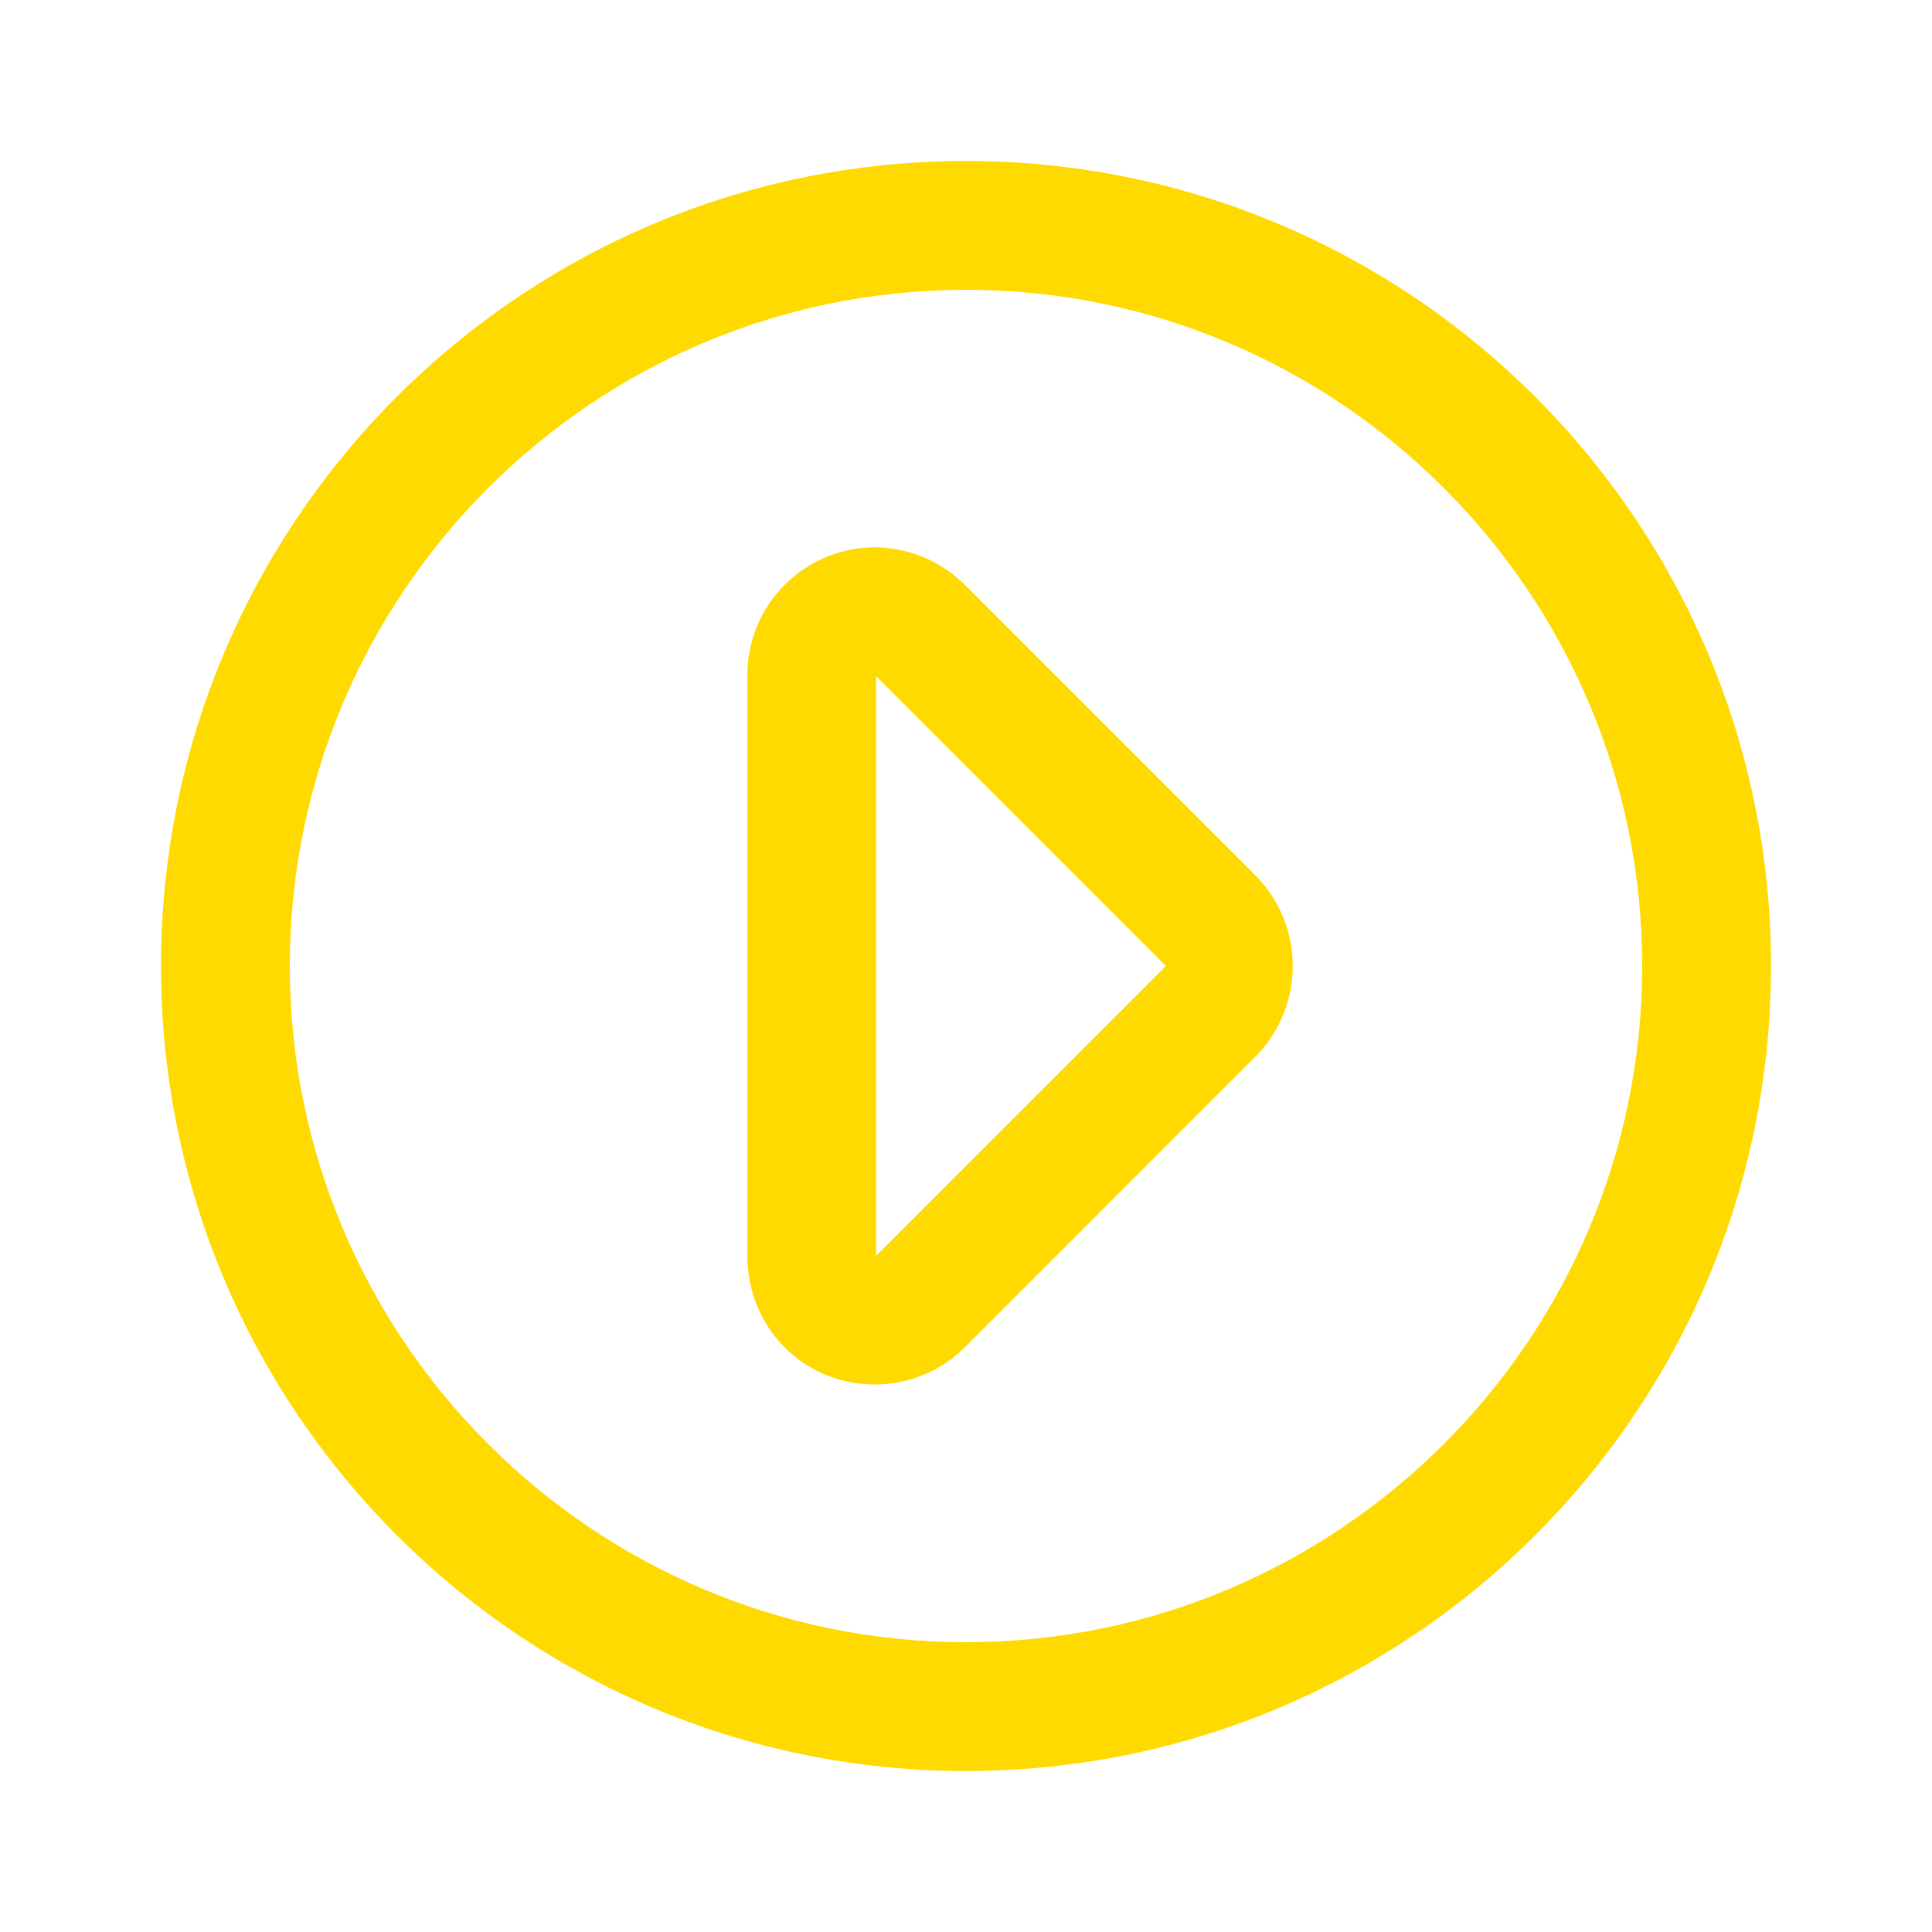 <svg width="24" height="24" fill="none" xmlns="http://www.w3.org/2000/svg"><path d="M12 22c5.523 0 10-4.477 10-10S17.523 2 12 2 2 6.477 2 12s4.477 10 10 10zm8.4-10c0 4.632-3.768 8.4-8.4 8.4-4.632 0-8.4-3.768-8.4-8.4 0-4.632 3.768-8.4 8.4-8.4 4.632 0 8.4 3.768 8.4 8.4z" fill="#FFDA00"/><path d="M10.258 17.078a1.59 1.59 0 001.734-.347l3.599-3.6a1.6 1.6 0 00-.001-2.262l-3.6-3.6a1.6 1.6 0 00-1.132-.47 1.588 1.588 0 00-1.574 1.6v7.2c0 .648.376 1.232.974 1.48zm.625-8.561V8.4l3.6 3.6-3.6 3.6V8.517z" fill="#FFDA00"/></svg>